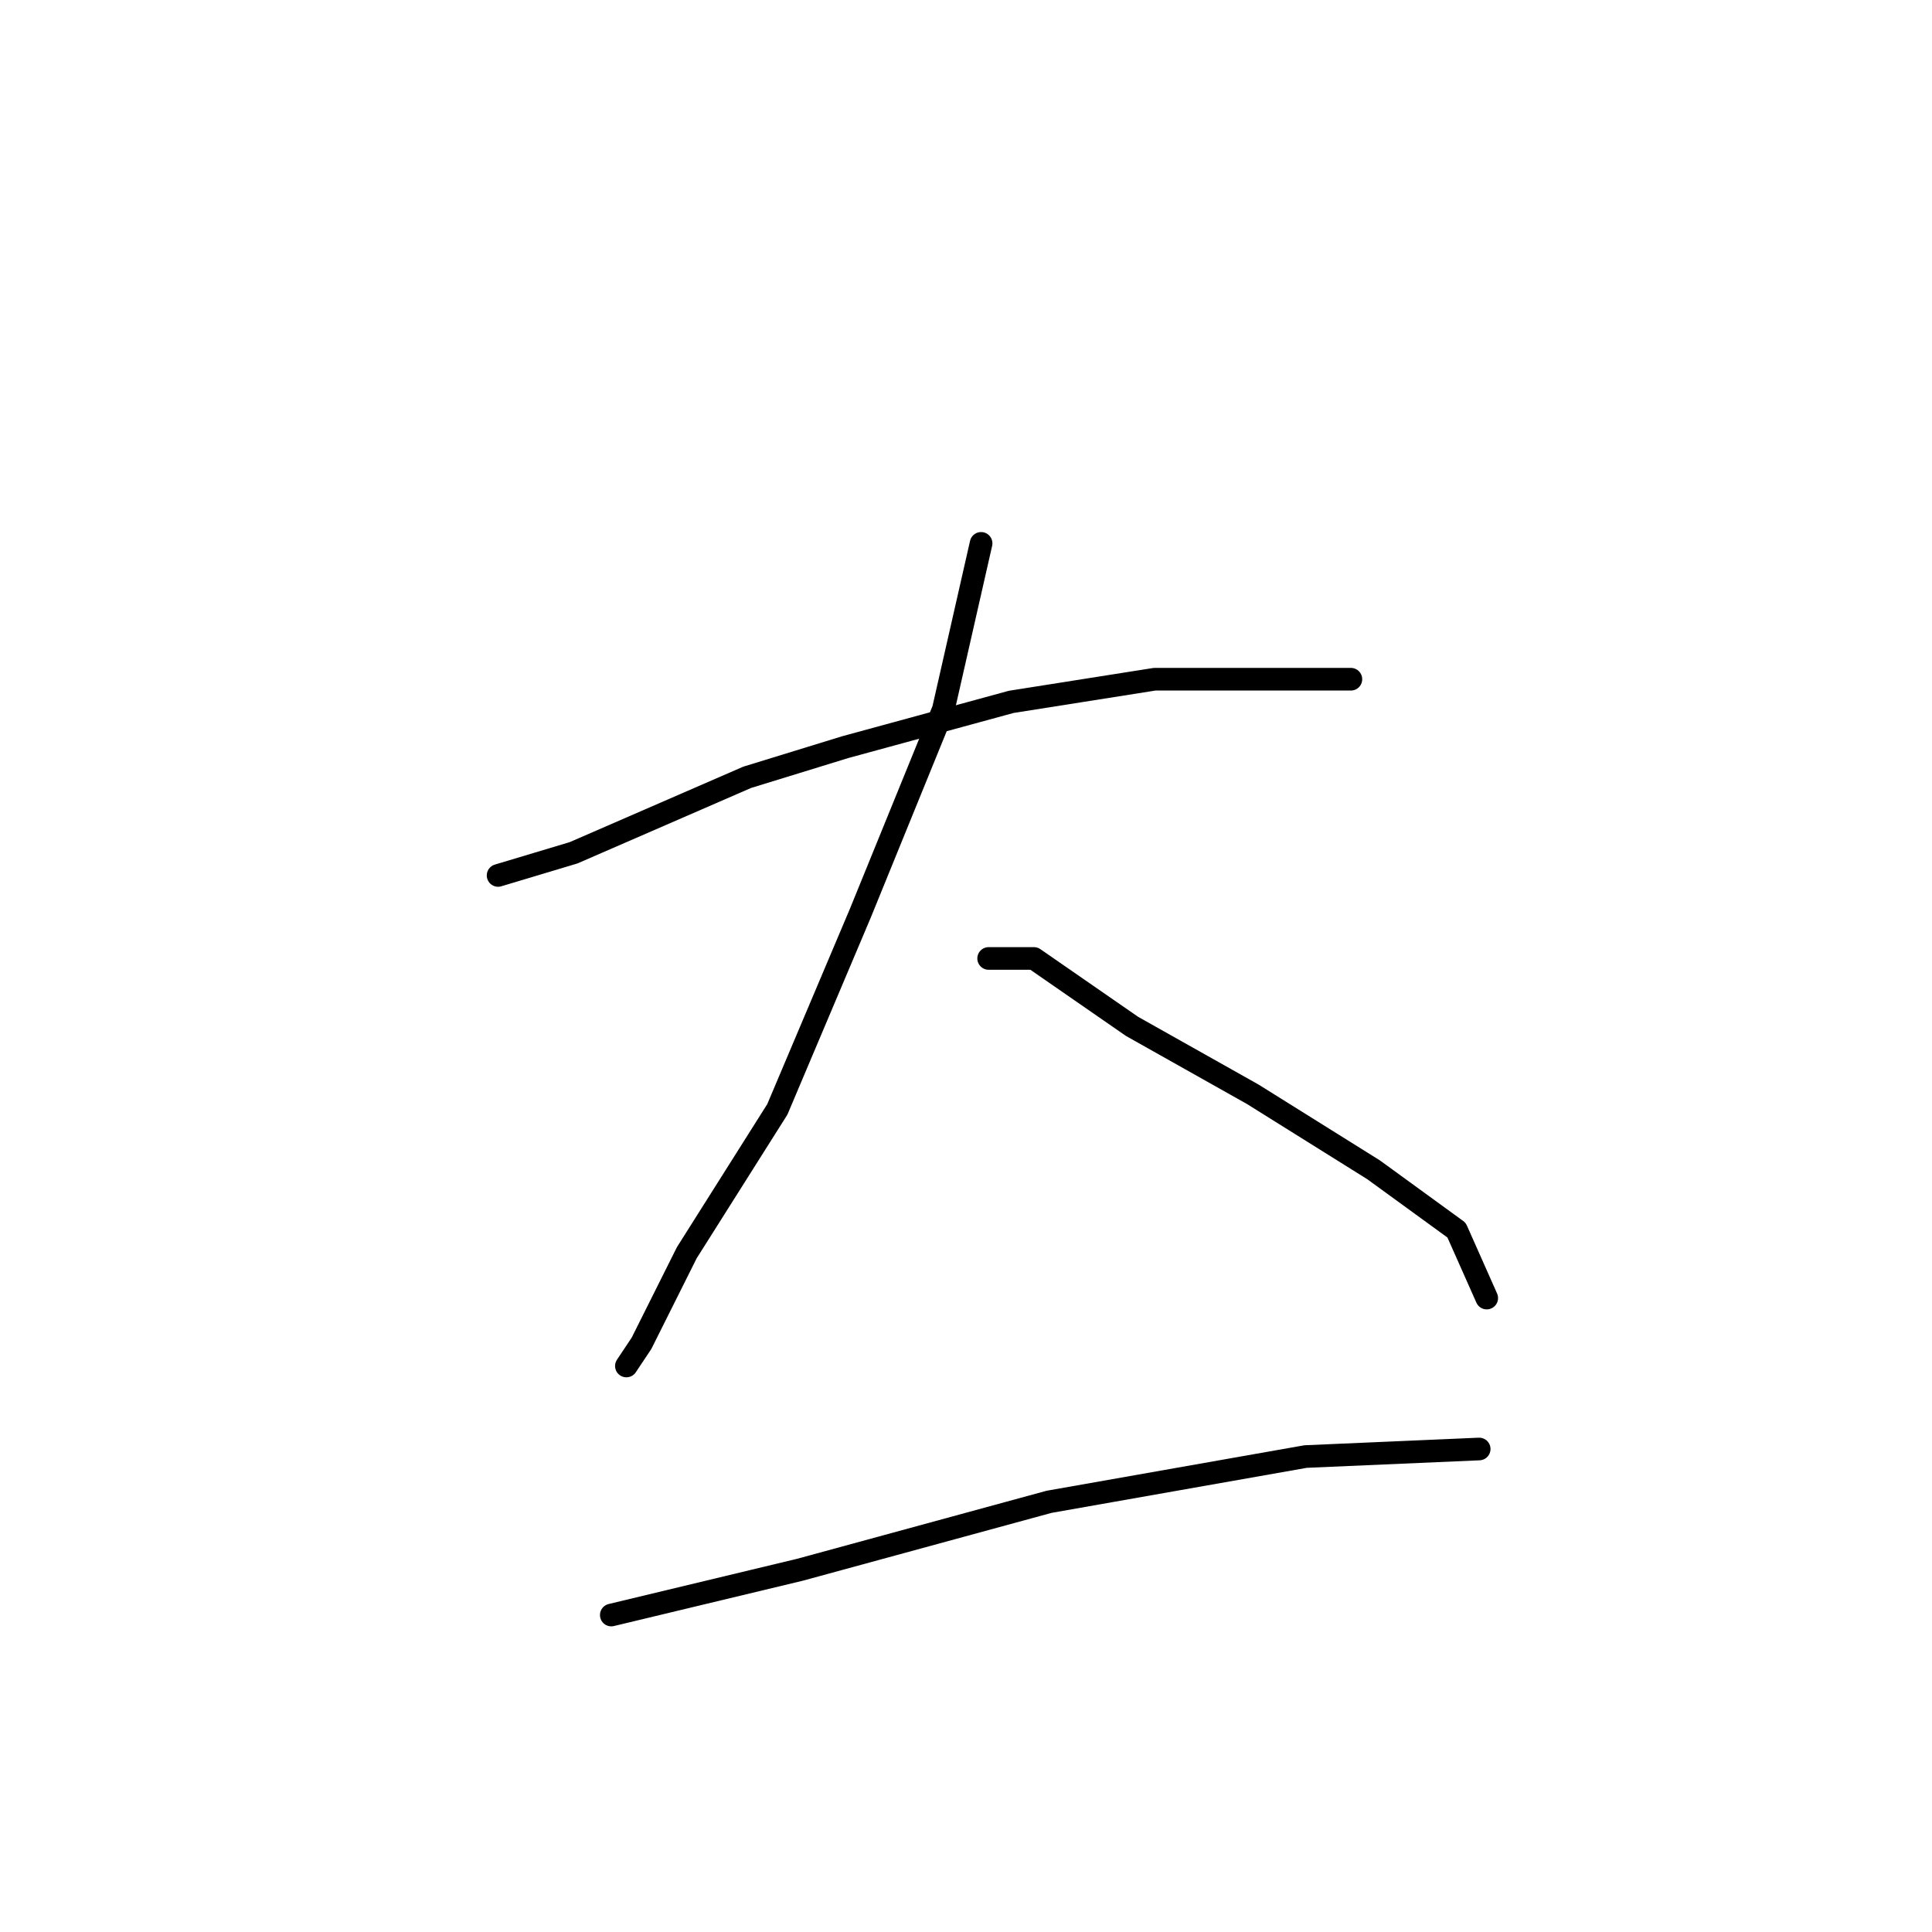 <?xml version="1.0" standalone="no"?>
    <svg width="256" height="256" xmlns="http://www.w3.org/2000/svg" version="1.1">
    <polyline stroke="black" stroke-width="3" stroke-linecap="round" fill="transparent" stroke-linejoin="round" points="66 116 76 113 99 103 112 99 134 93 153 90 167 90 177 90 179 90 179 90 " />
        <polyline stroke="black" stroke-width="3" stroke-linecap="round" fill="transparent" stroke-linejoin="round" points="130 72 125 94 114 121 103 147 91 166 85 178 83 181 83 181 " />
        <polyline stroke="black" stroke-width="3" stroke-linecap="round" fill="transparent" stroke-linejoin="round" points="131 127 137 127 150 136 166 145 182 155 193 163 197 172 197 172 " />
        <polyline stroke="black" stroke-width="3" stroke-linecap="round" fill="transparent" stroke-linejoin="round" points="81 214 106 208 139 199 173 193 196 192 196 192 " />
        </svg>